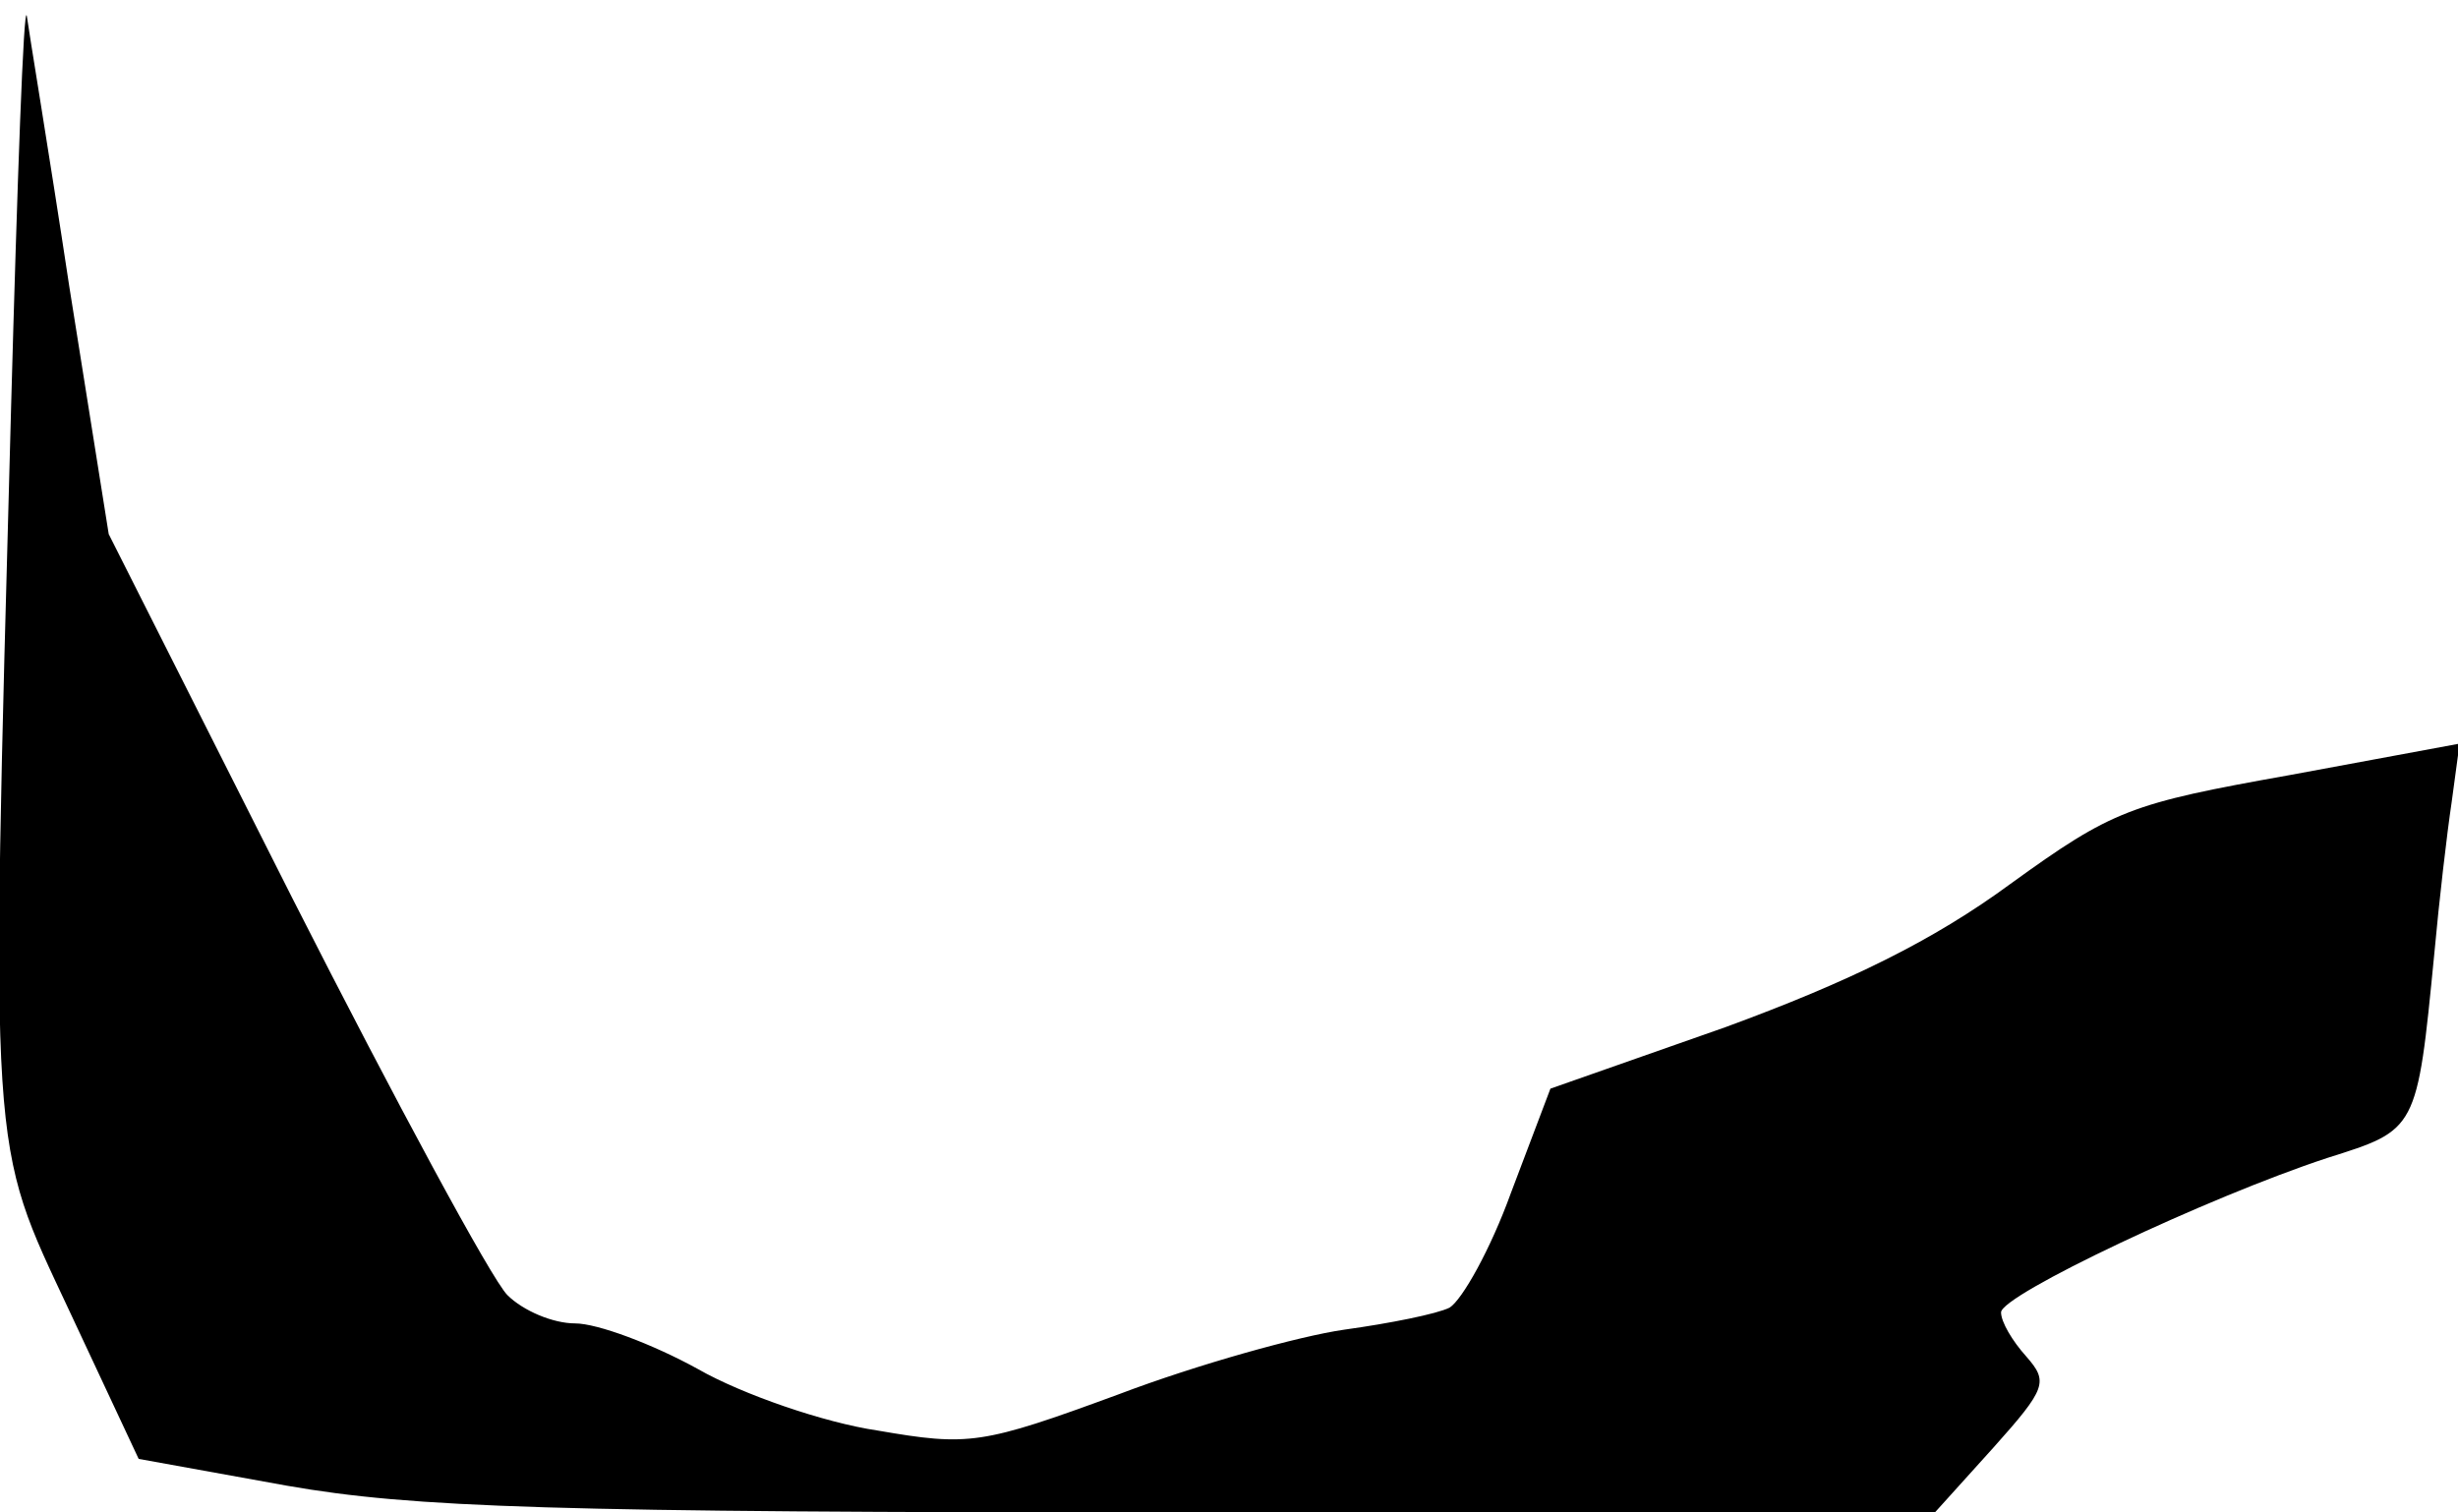 <?xml version="1.0" standalone="no"?>
<!DOCTYPE svg PUBLIC "-//W3C//DTD SVG 20010904//EN"
 "http://www.w3.org/TR/2001/REC-SVG-20010904/DTD/svg10.dtd">
<svg version="1.0" xmlns="http://www.w3.org/2000/svg"
 width="156pt" height="96pt" viewBox="0 0 156 96"
 preserveAspectRatio="xMidYMid meet">
<g transform="translate(0,96) scale(0.1,-0.1)"
fill="#000000" stroke="none">
<path fill="#000000" stroke="none" d="M7 700 c-13 -481 -14 -463 37 -572 l44
-94 94 -17 c80 -14 168 -17 570 -17 l476 0 37 41 c34 38 35 42 21 58 -9 10
-16 22 -16 28 0 11 131 73 207 98 57 18 57 17 68 130 3 33 8 76 11 96 l5 37
-108 -20 c-101 -18 -112 -22 -177 -69 -49 -36 -102 -62 -181 -91 l-111 -39
-25 -66 c-13 -36 -31 -68 -39 -73 -8 -4 -38 -10 -67 -14 -28 -4 -93 -22 -143
-41 -87 -32 -95 -33 -153 -23 -34 5 -86 23 -114 39 -29 16 -64 29 -78 29 -14
0 -33 8 -43 18 -10 10 -71 123 -136 251 l-117 232 -25 157 c-13 86 -26 164
-27 172 -2 8 -6 -104 -10 -250z"/>
</g>
</svg>
